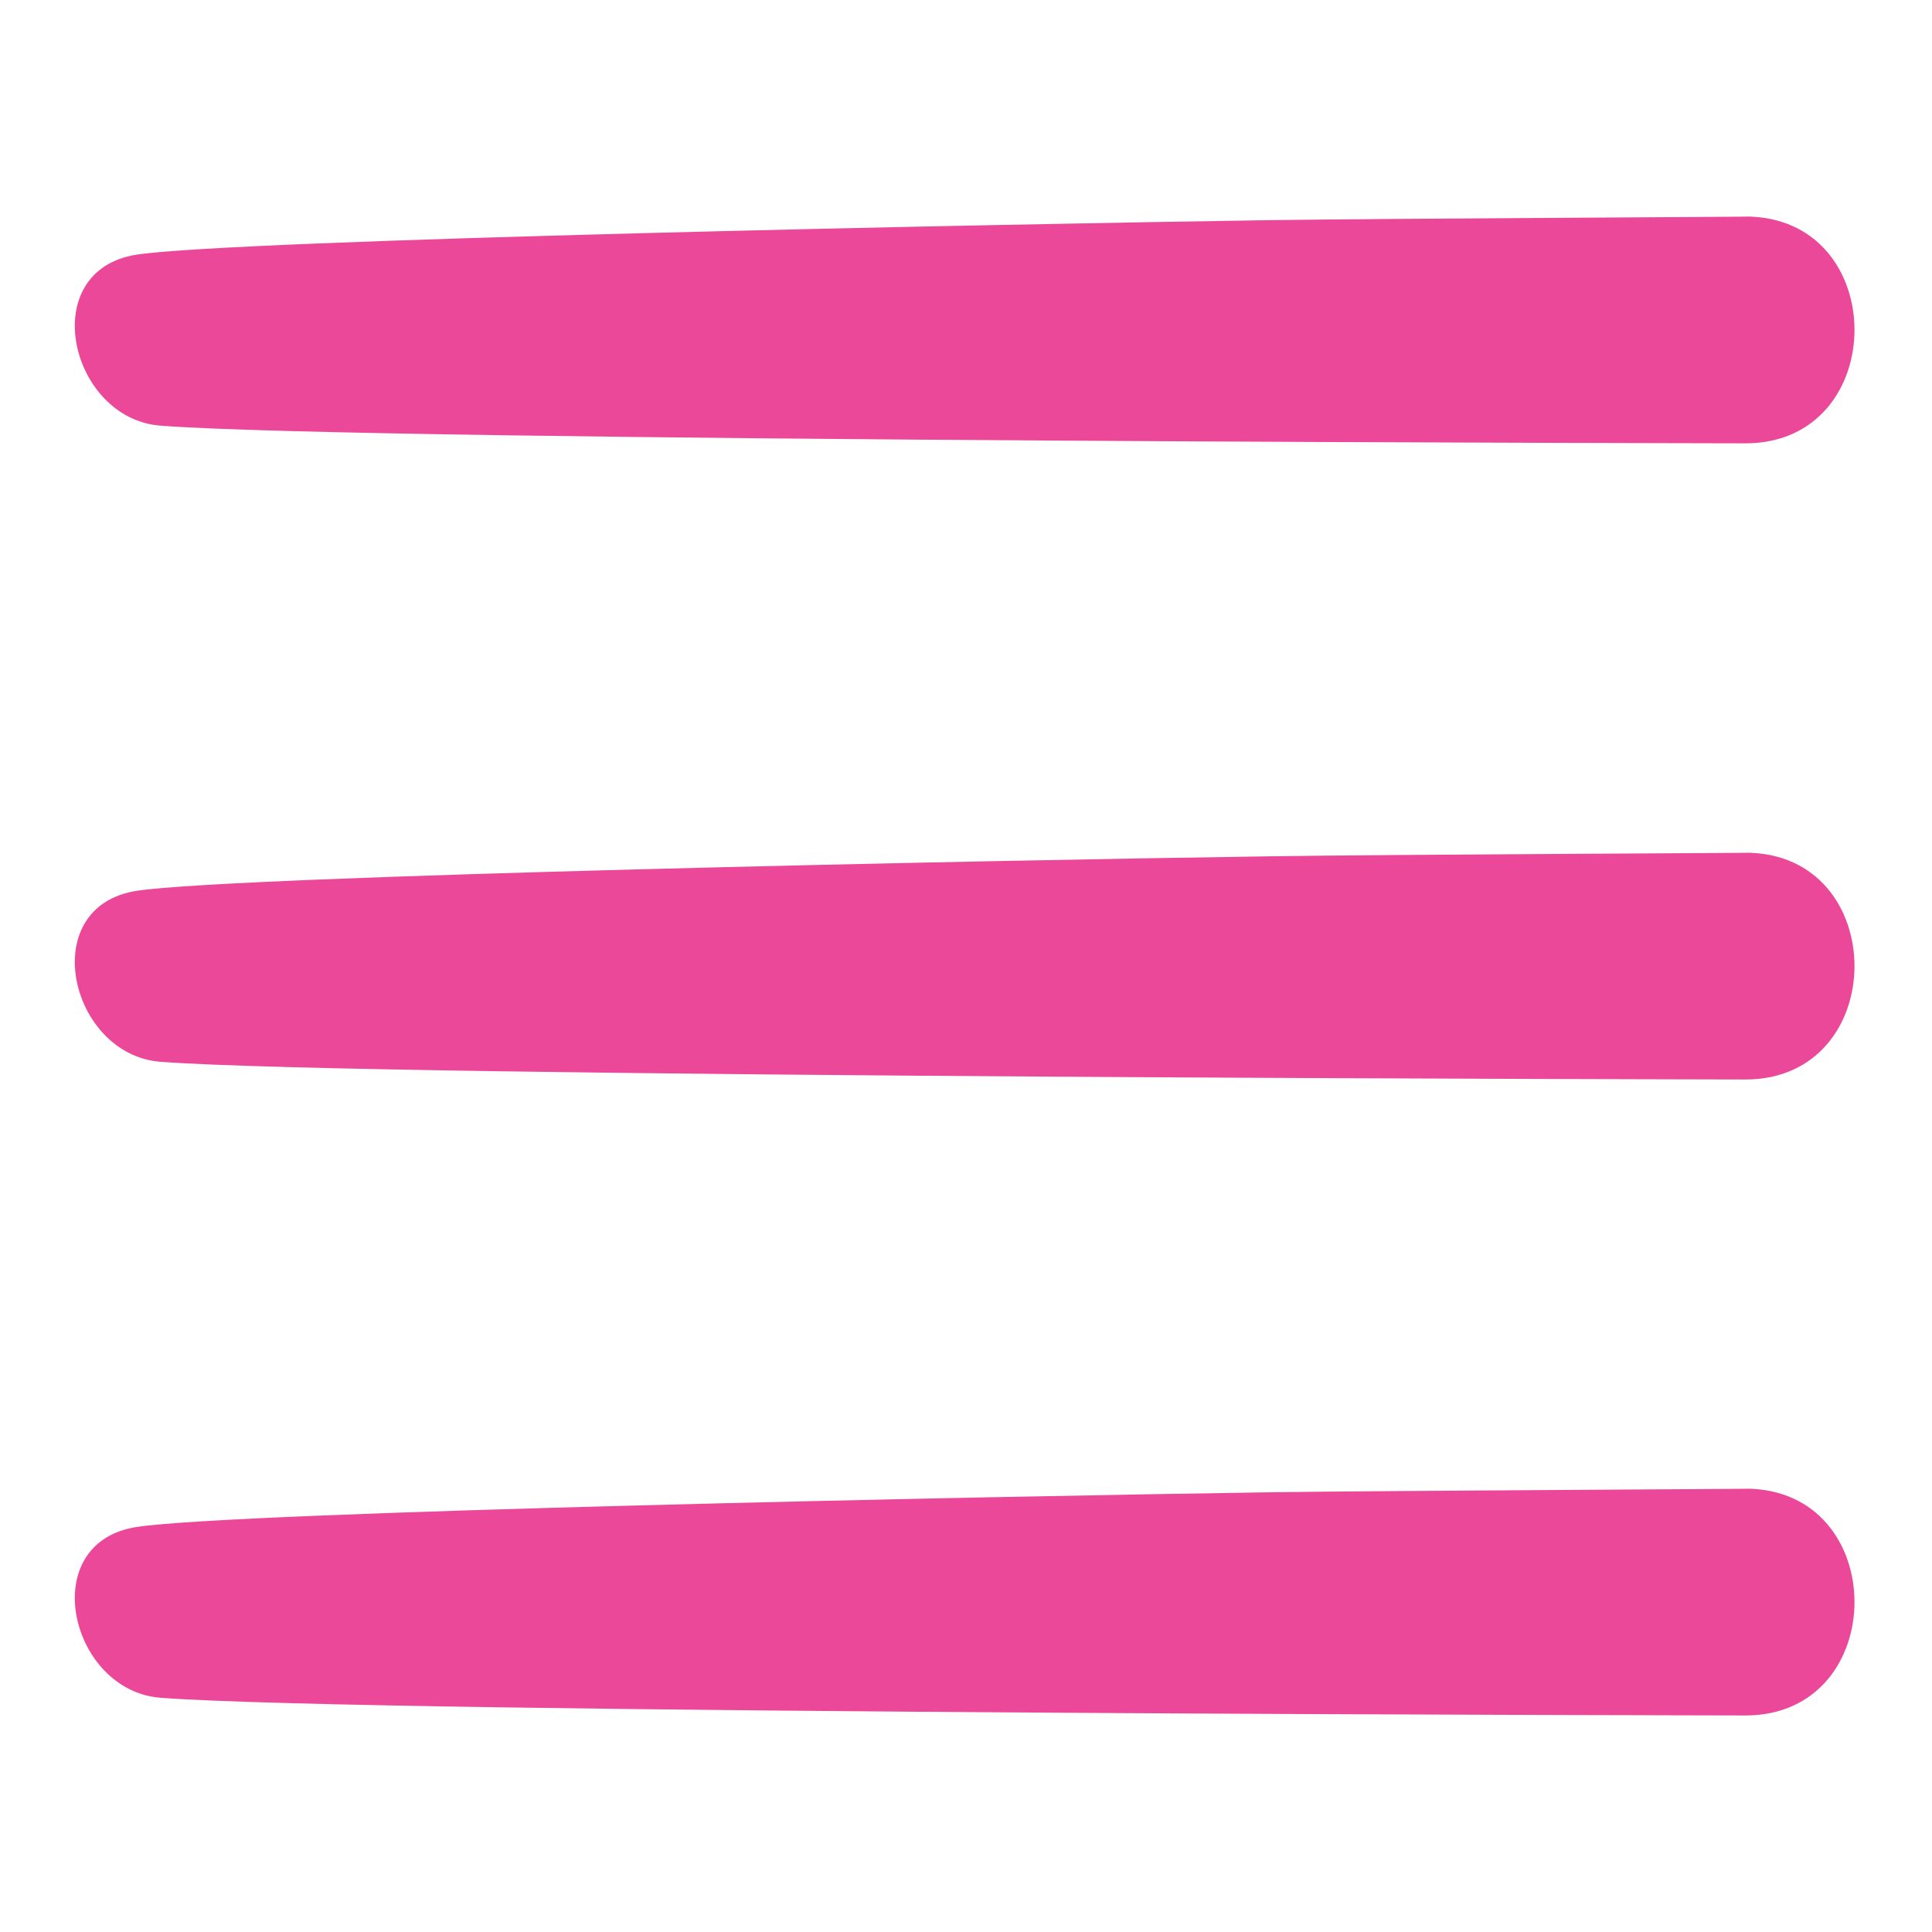<svg xmlns="http://www.w3.org/2000/svg" xmlns:xlink="http://www.w3.org/1999/xlink" width="50" zoomAndPan="magnify" viewBox="0 0 37.5 37.5" height="50" preserveAspectRatio="xMidYMid meet" version="1.0"><defs><clipPath id="id1"><path d="M 1 4.152 L 36 4.152 L 36 9 L 1 9 Z M 1 4.152 " clip-rule="nonzero"/></clipPath><clipPath id="id2"><path d="M 1 28 L 36 28 L 36 33.402 L 1 33.402 Z M 1 28 " clip-rule="nonzero"/></clipPath></defs><g clip-path="url(#id1)"><path fill="#ec4899" d="M 24.652 4.273 C 19.289 4.352 4.609 4.652 2.664 4.941 C 0.68 5.238 1.348 8.125 3.113 8.262 C 7.168 8.578 35.156 8.605 33.879 8.605 C 36.699 8.605 36.703 4.203 33.879 4.203 C 35.105 4.203 26.836 4.242 24.652 4.273 Z M 24.652 4.273 " fill-opacity="1" fill-rule="nonzero"/></g><path fill="#ec4899" d="M 24.652 16.621 C 19.289 16.695 4.609 17 2.664 17.289 C 0.68 17.586 1.348 20.473 3.113 20.609 C 7.168 20.922 35.156 20.953 33.879 20.953 C 36.699 20.953 36.703 16.551 33.879 16.551 C 35.105 16.551 26.836 16.586 24.652 16.621 Z M 24.652 16.621 " fill-opacity="1" fill-rule="nonzero"/><g clip-path="url(#id2)"><path fill="#ec4899" d="M 24.652 28.965 C 19.289 29.043 4.609 29.344 2.664 29.637 C 0.68 29.93 1.348 32.816 3.113 32.953 C 7.168 33.27 35.156 33.297 33.879 33.297 C 36.699 33.297 36.703 28.895 33.879 28.895 C 35.105 28.895 26.836 28.934 24.652 28.965 Z M 24.652 28.965 " fill-opacity="1" fill-rule="nonzero"/></g></svg>
